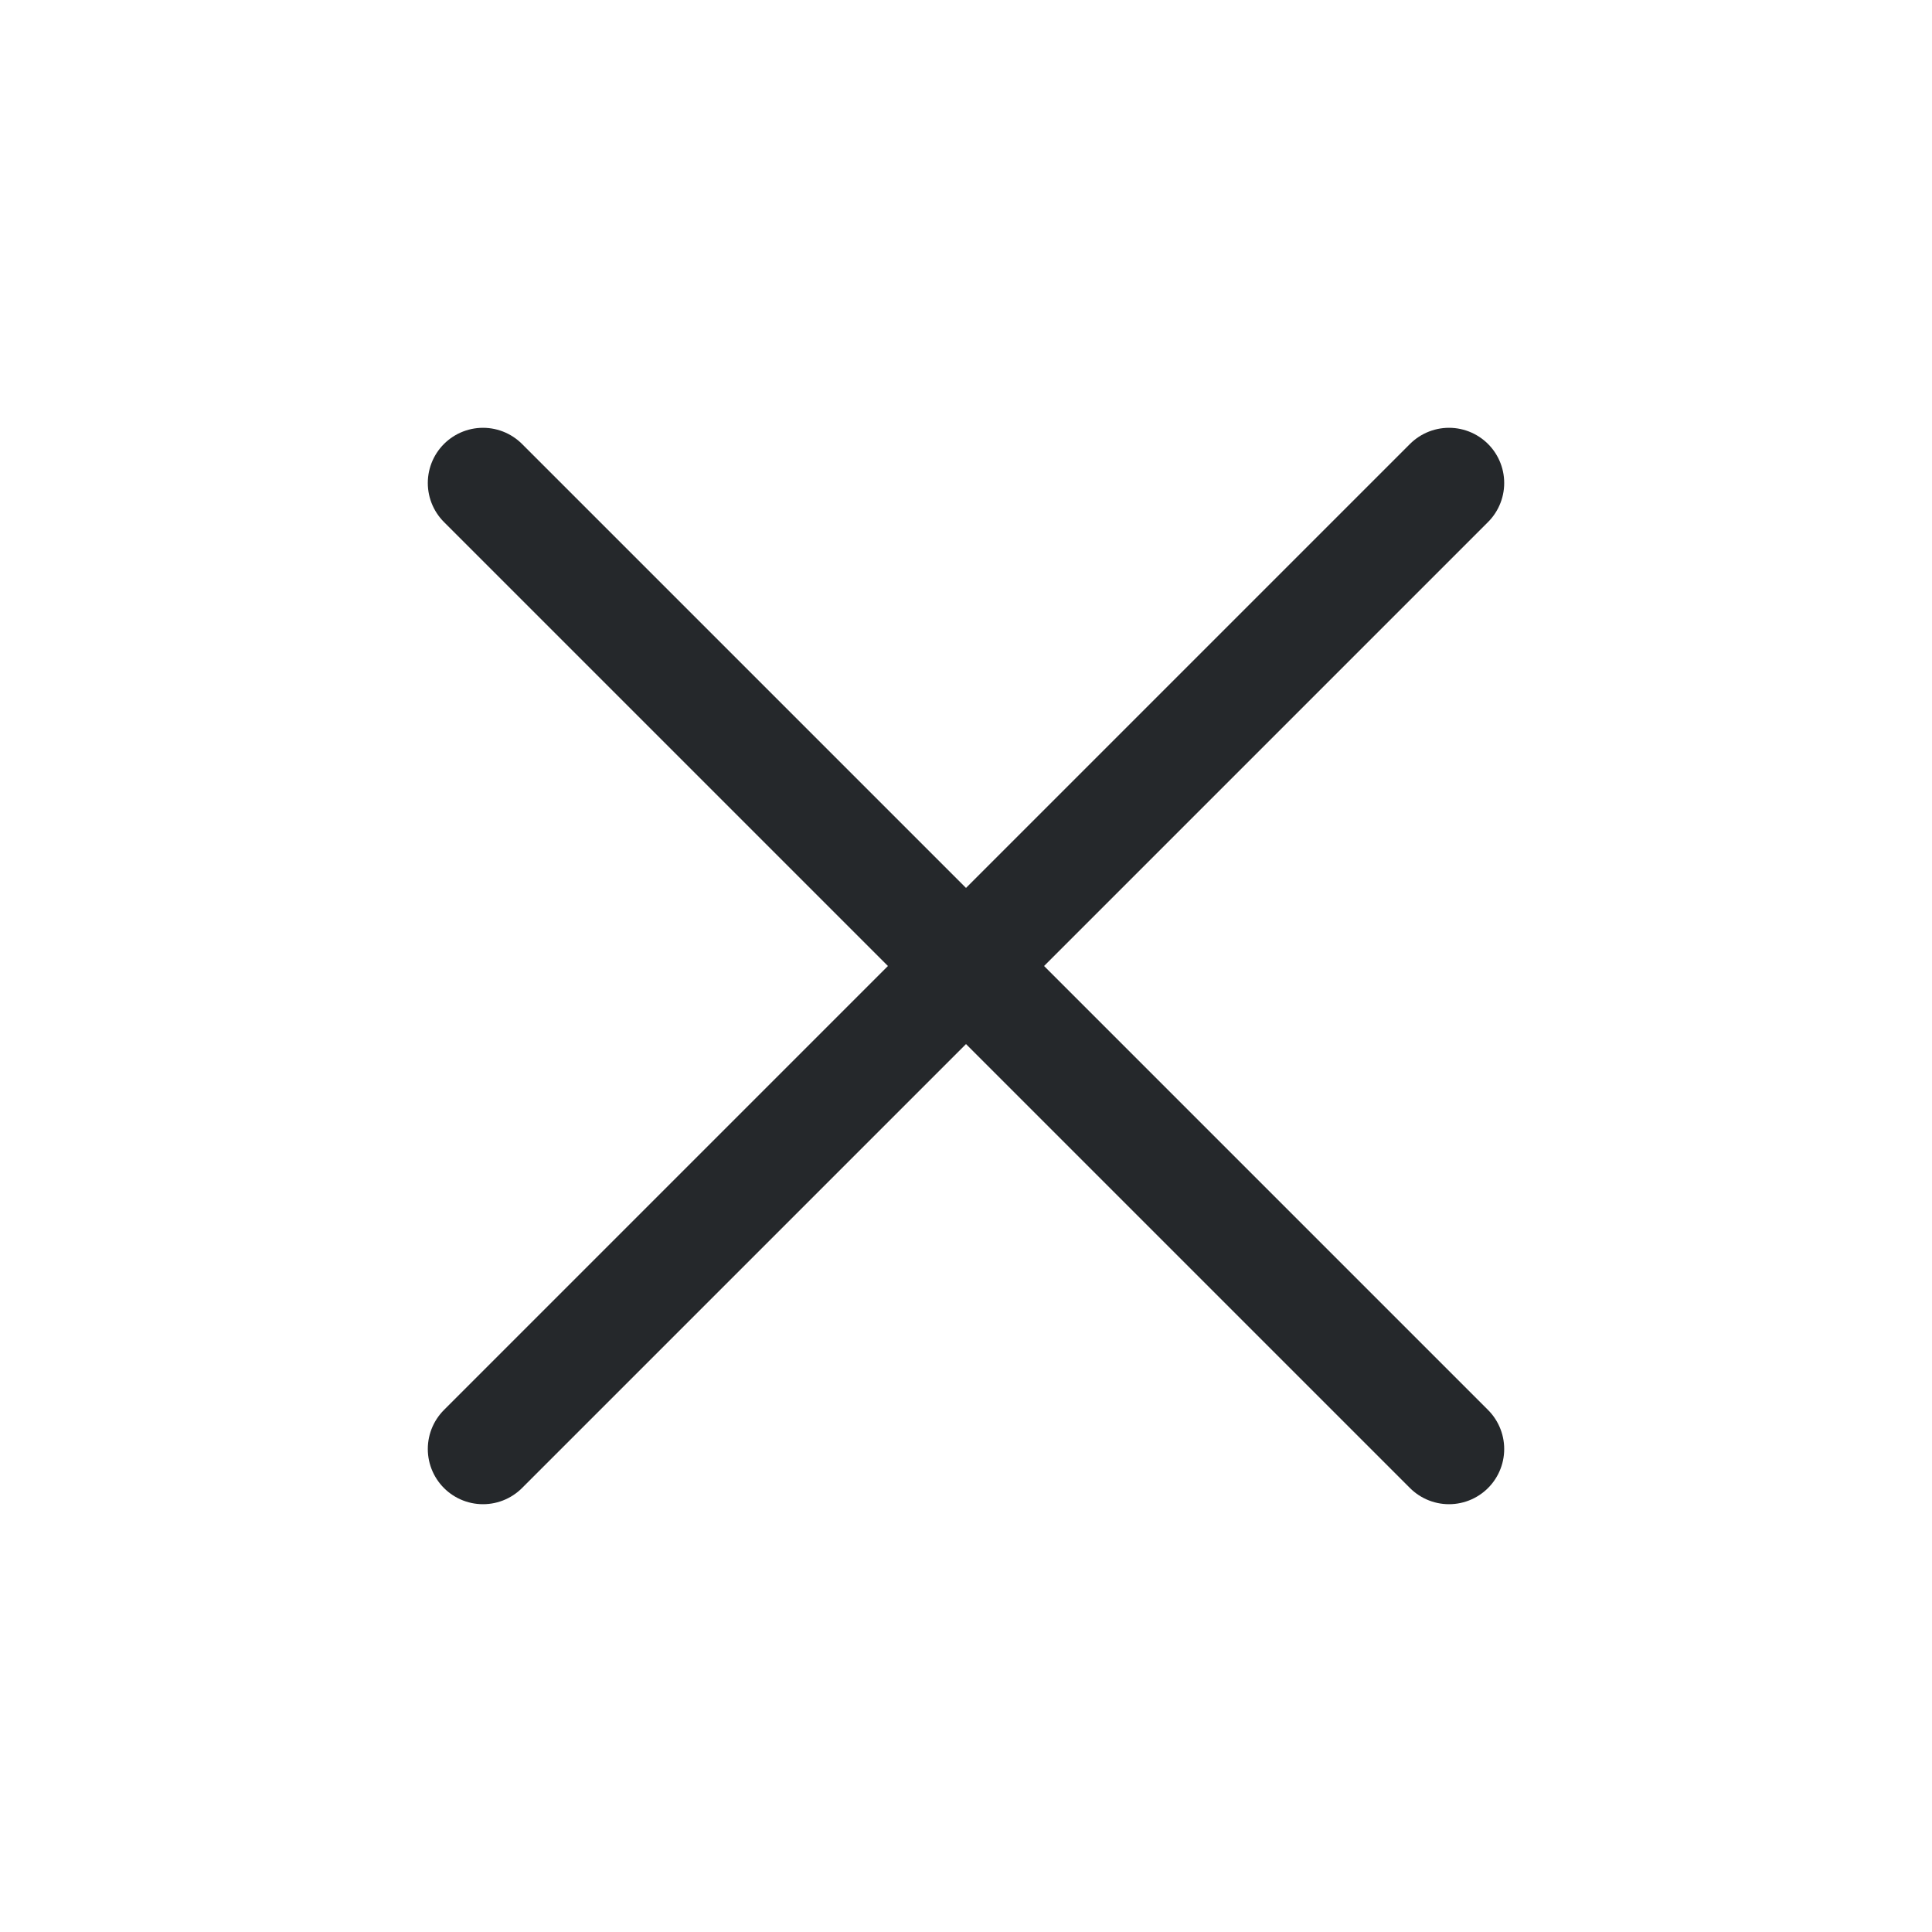<svg fill="none" height="35" viewBox="0 0 35 35" width="35" xmlns="http://www.w3.org/2000/svg"><g stroke="#25282b" stroke-linecap="round" stroke-linejoin="round" stroke-width="2"><path d="m26.25 8.75-17.5 17.5"/><path d="m8.75 8.75 17.5 17.5"/></g></svg>